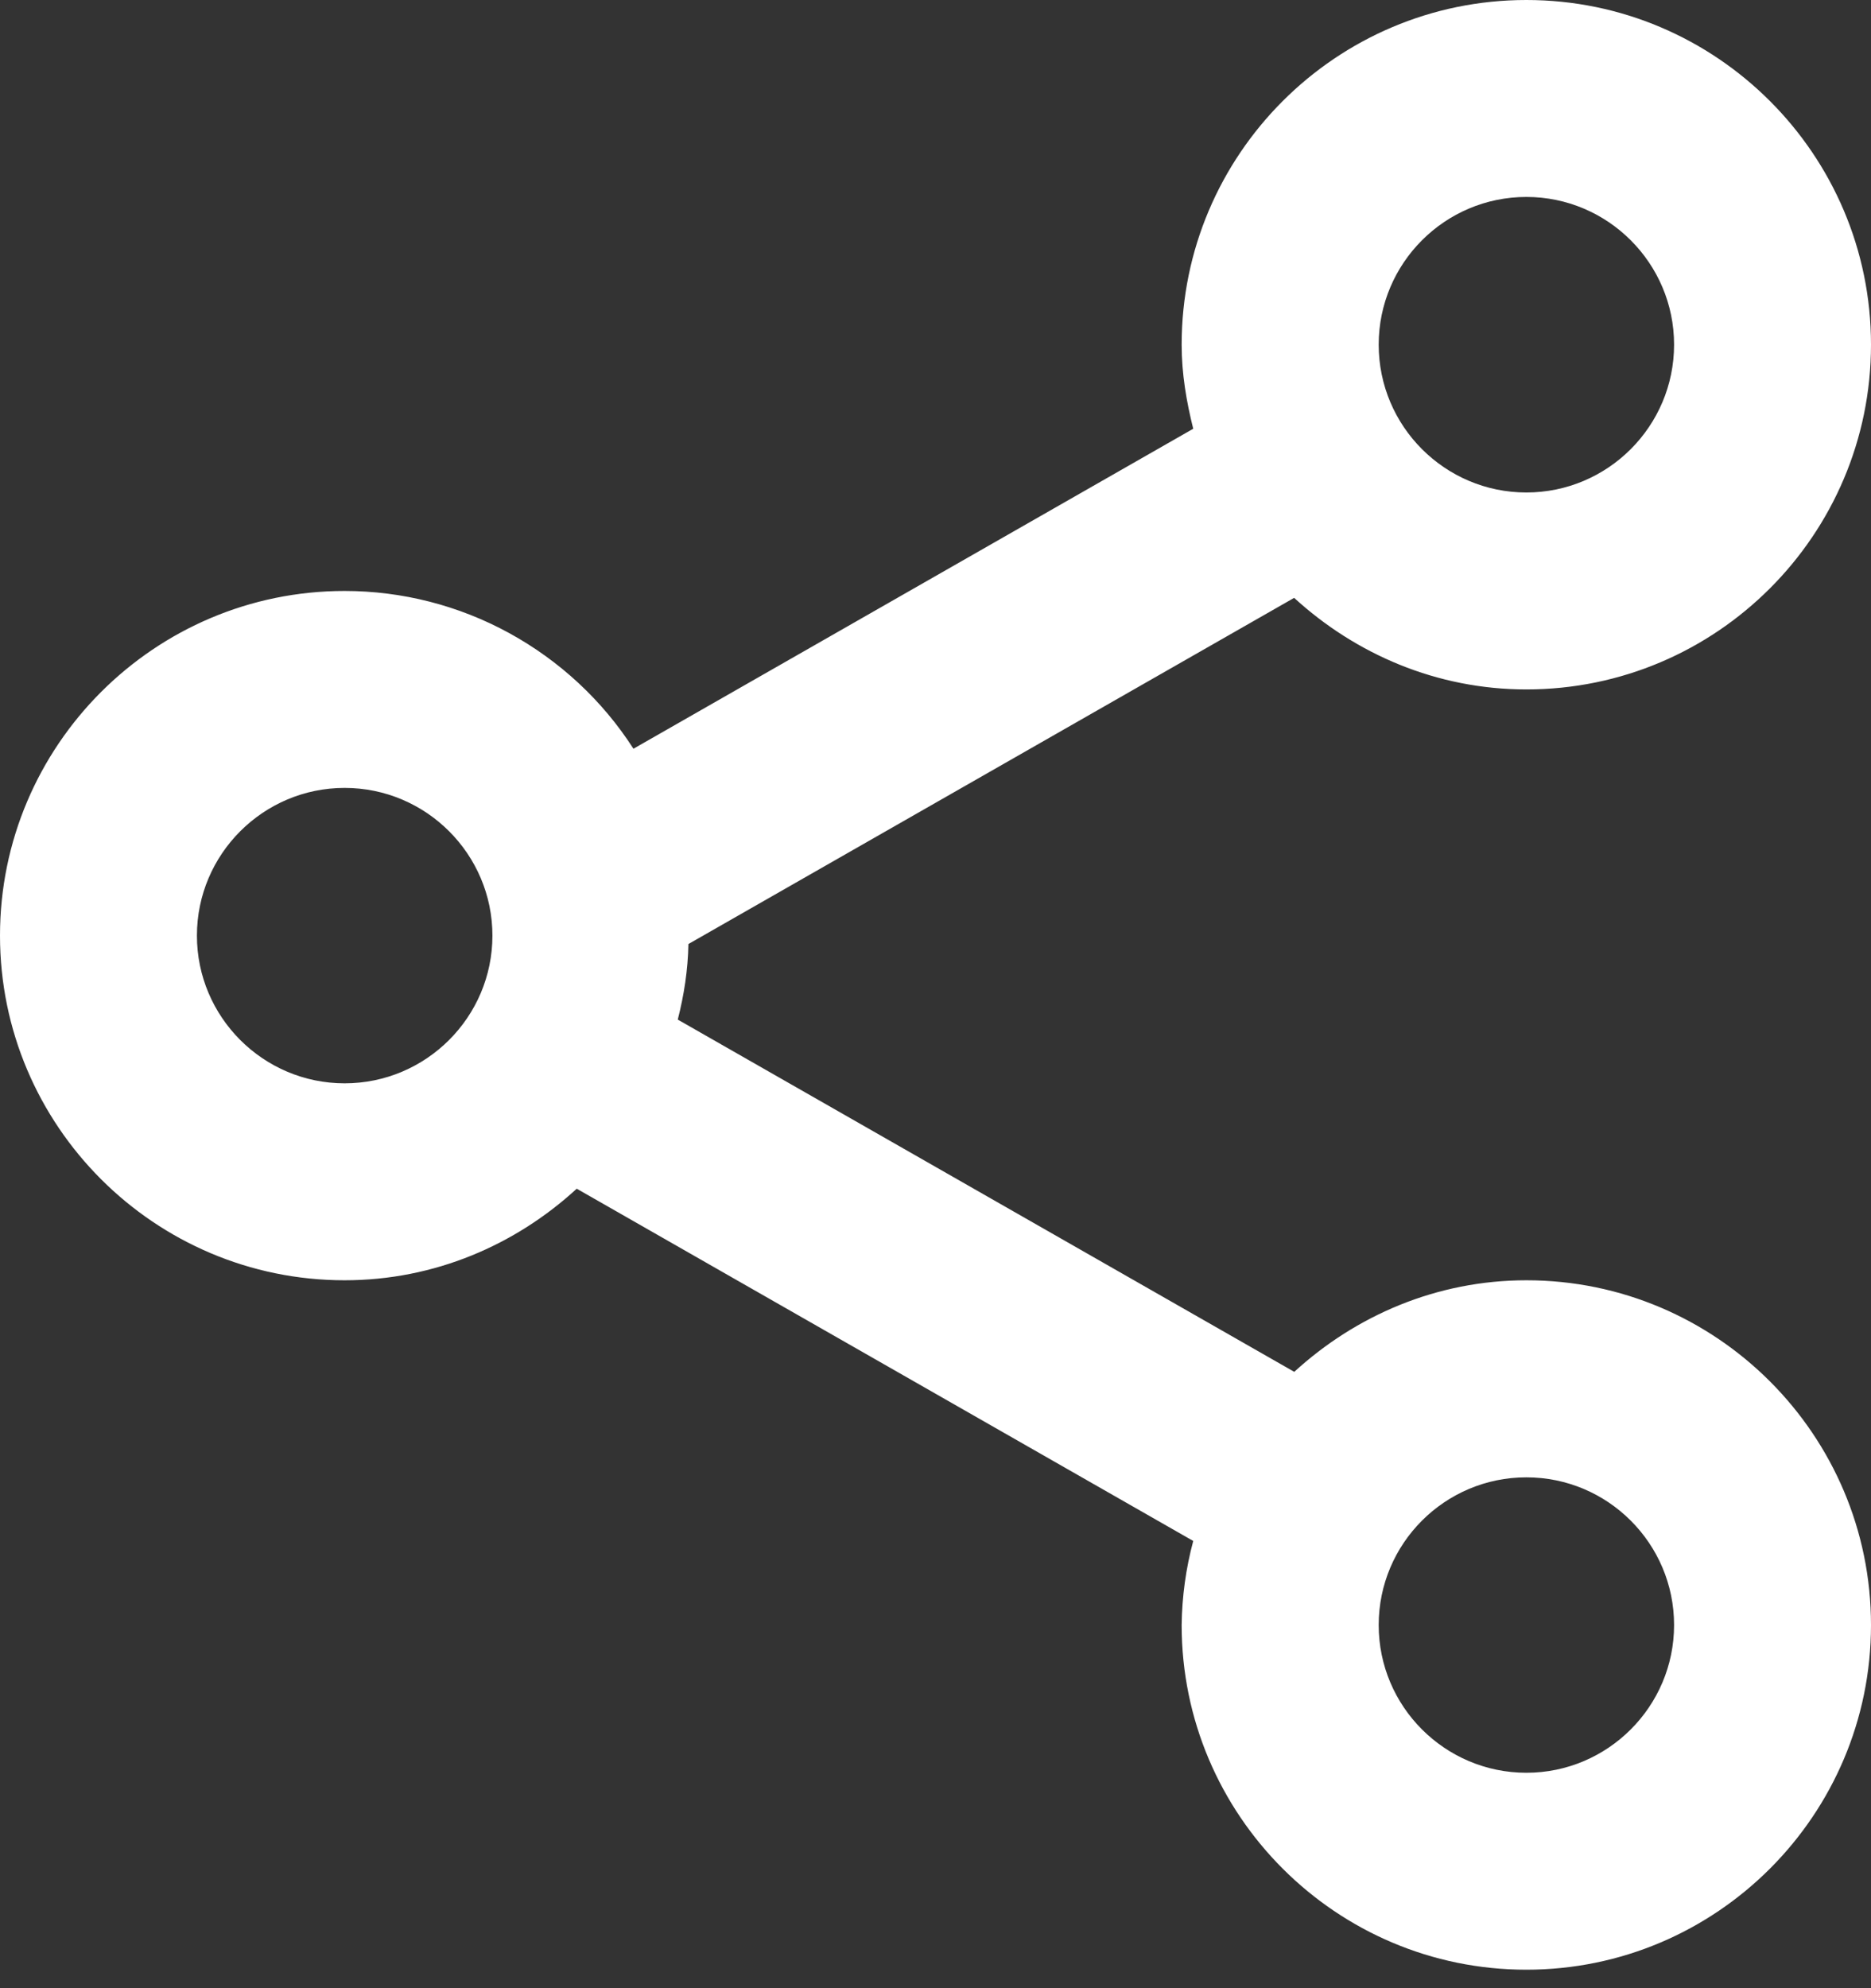 <svg width="16" height="17" viewBox="0 0 16 17" fill="none" xmlns="http://www.w3.org/2000/svg">
<rect x="0" y="0" width="16" height="17" fill="#333333" stroke="none"/>
<path d="M2.947 10.947C3.714 10.947 4.407 10.646 4.932 10.164L10.204 13.176C10.141 13.411 10.108 13.652 10.105 13.895C10.105 15.52 11.427 16.842 13.053 16.842C14.678 16.842 16 15.52 16 13.895C16 12.27 14.678 10.947 13.053 10.947C12.286 10.947 11.593 11.249 11.068 11.73L5.796 8.718C5.849 8.51 5.883 8.296 5.887 8.072L11.067 5.112C11.593 5.593 12.286 5.895 13.053 5.895C14.678 5.895 16 4.573 16 2.947C16 1.322 14.678 0 13.053 0C11.427 0 10.105 1.322 10.105 2.947C10.105 3.197 10.146 3.434 10.204 3.666L5.417 6.402C5.151 5.988 4.785 5.649 4.354 5.413C3.923 5.177 3.439 5.053 2.947 5.053C1.322 5.053 0 6.375 0 8C0 9.625 1.322 10.947 2.947 10.947ZM13.053 12.632C13.749 12.632 14.316 13.198 14.316 13.895C14.316 14.591 13.749 15.158 13.053 15.158C12.356 15.158 11.79 14.591 11.79 13.895C11.79 13.198 12.356 12.632 13.053 12.632ZM13.053 1.684C13.749 1.684 14.316 2.251 14.316 2.947C14.316 3.644 13.749 4.211 13.053 4.211C12.356 4.211 11.79 3.644 11.79 2.947C11.79 2.251 12.356 1.684 13.053 1.684ZM2.947 6.737C3.644 6.737 4.211 7.304 4.211 8C4.211 8.696 3.644 9.263 2.947 9.263C2.251 9.263 1.684 8.696 1.684 8C1.684 7.304 2.251 6.737 2.947 6.737Z" fill="white"/>
</svg>
